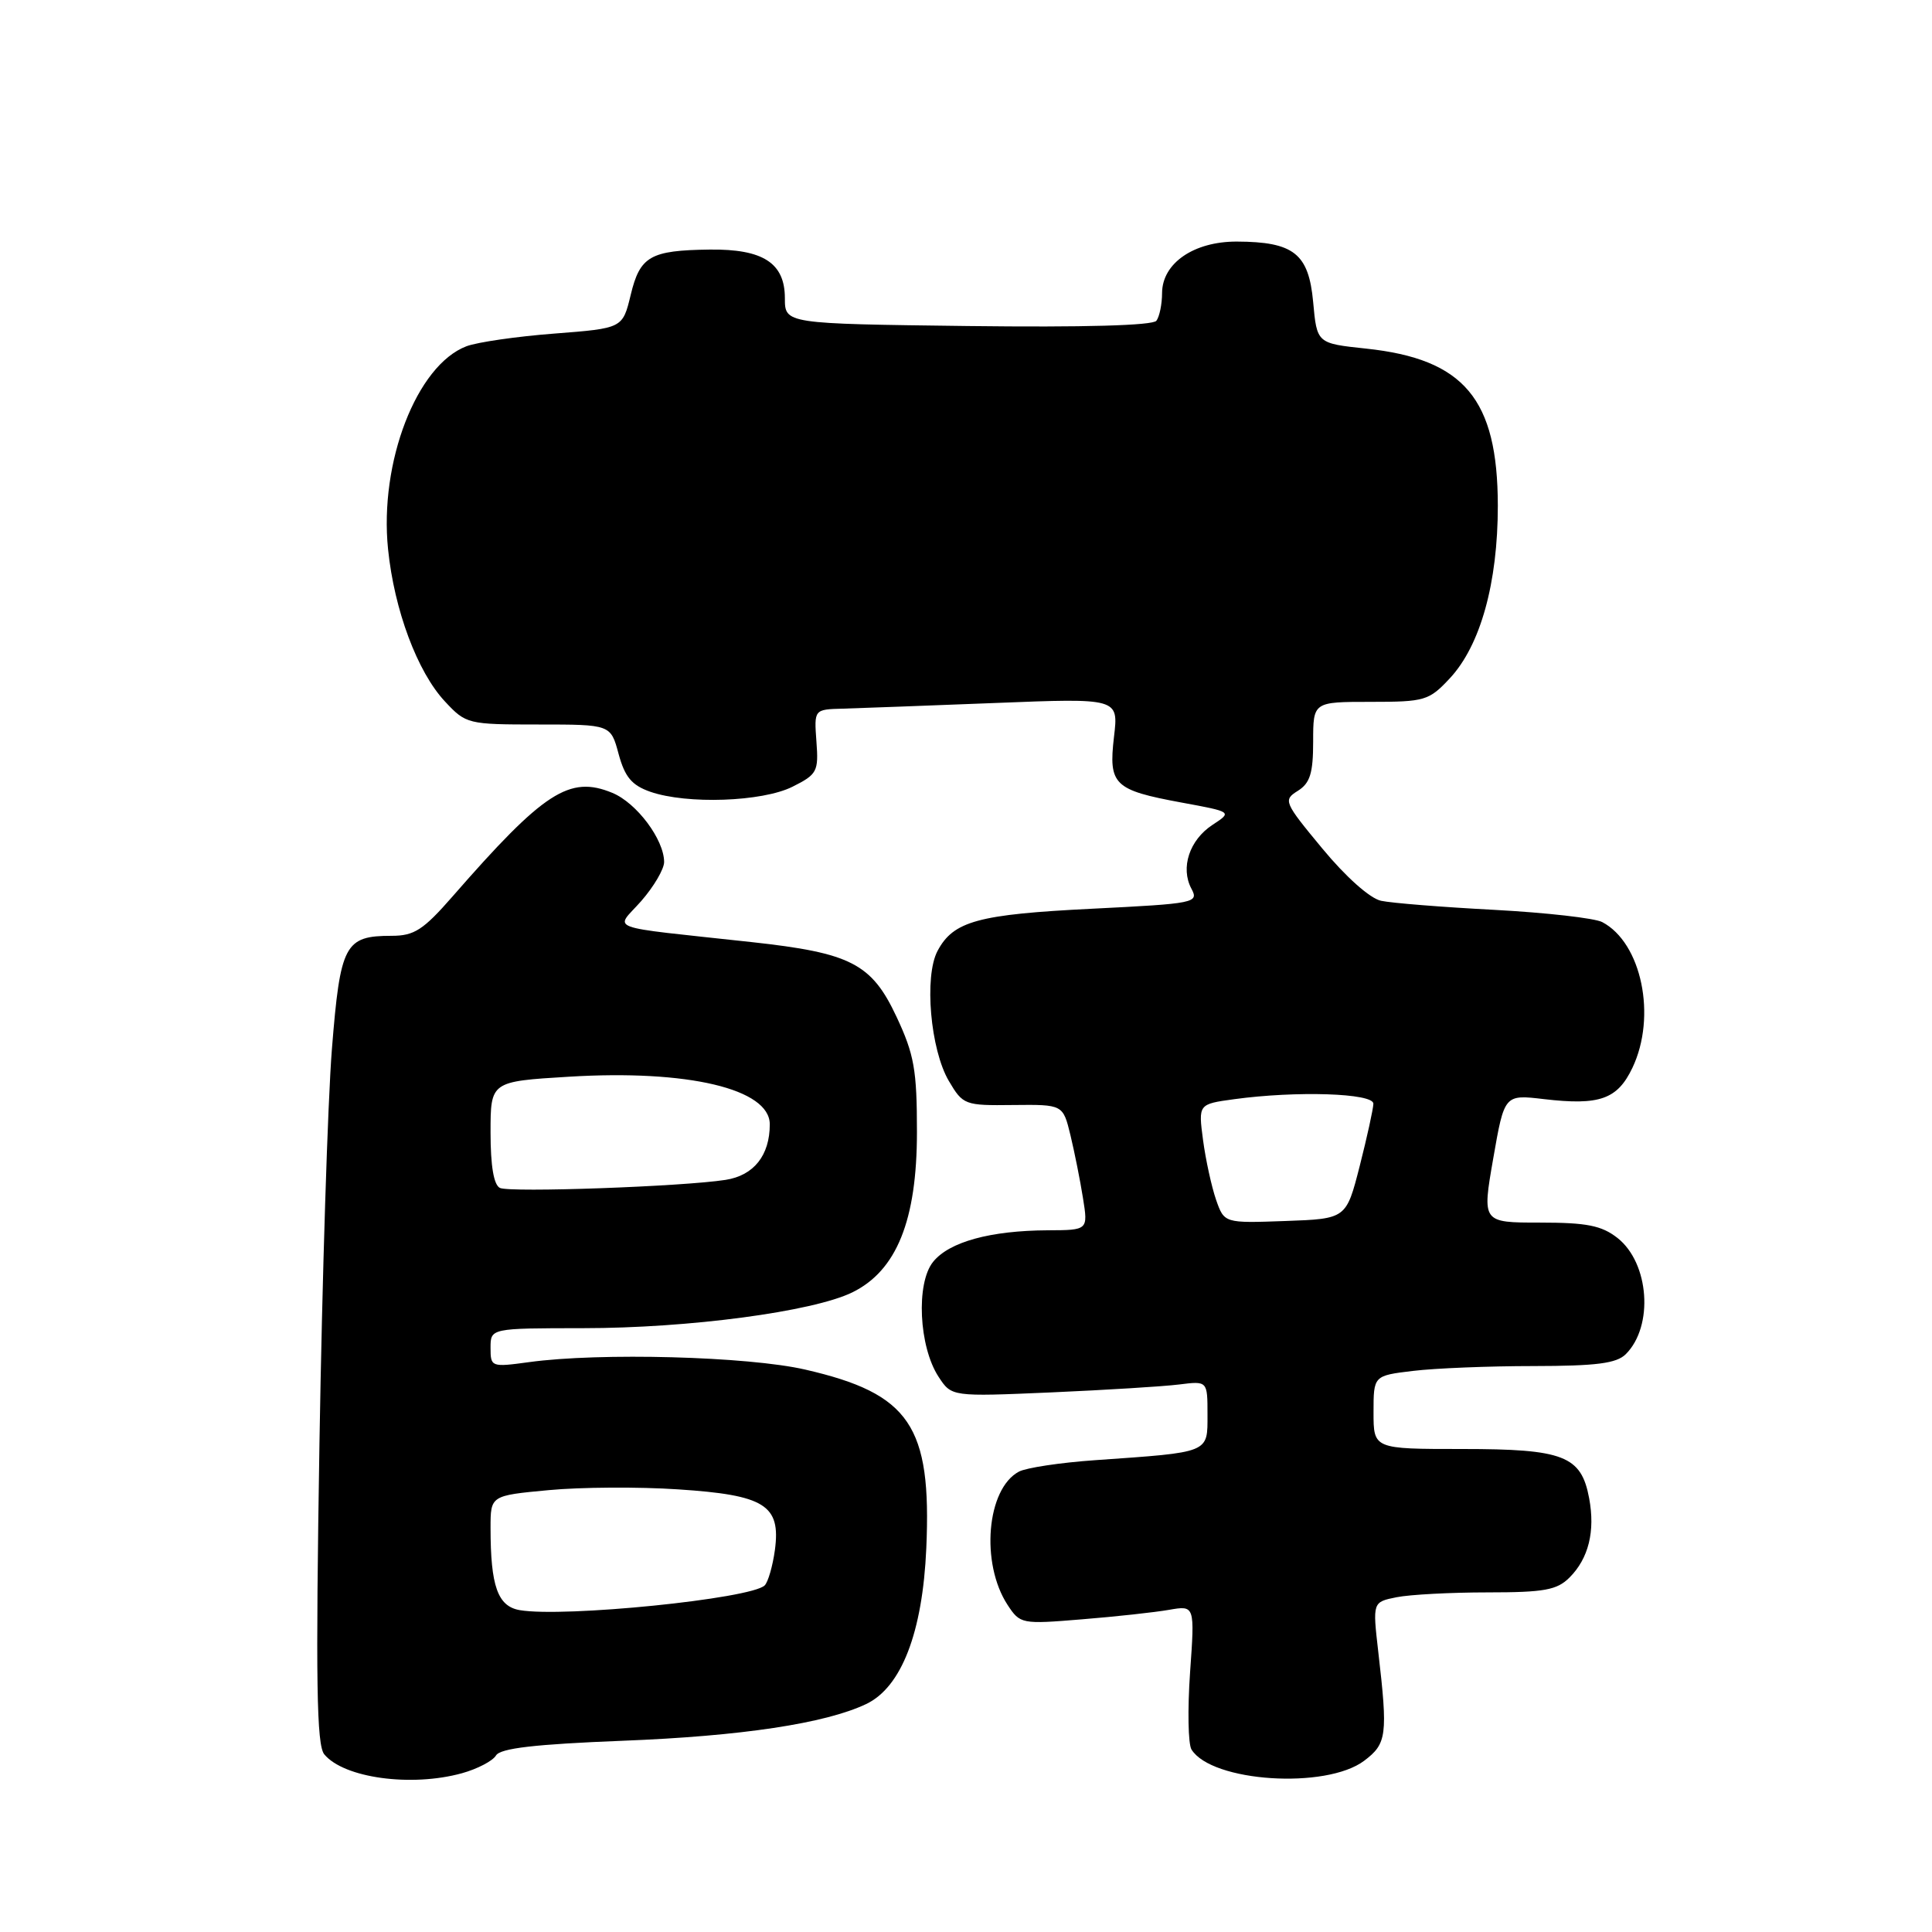 <?xml version="1.0" encoding="UTF-8" standalone="no"?>
<!DOCTYPE svg PUBLIC "-//W3C//DTD SVG 1.1//EN" "http://www.w3.org/Graphics/SVG/1.1/DTD/svg11.dtd" >
<svg xmlns="http://www.w3.org/2000/svg" xmlns:xlink="http://www.w3.org/1999/xlink" version="1.1" viewBox="0 0 256 256">
 <g >
 <path fill="currentColor"
d=" M 61.22 234.96 C 63.27 234.39 65.29 233.33 65.72 232.61 C 66.29 231.65 70.88 231.12 82.50 230.66 C 98.22 230.05 109.34 228.37 114.76 225.80 C 119.44 223.58 122.25 216.32 122.74 205.14 C 123.45 188.92 120.57 184.67 106.71 181.48 C 99.12 179.73 79.45 179.20 70.10 180.49 C 65.10 181.17 65.00 181.14 65.00 178.59 C 65.00 176.00 65.00 176.00 77.25 175.99 C 91.29 175.99 107.70 173.80 112.93 171.25 C 118.81 168.37 121.50 161.70 121.50 150.00 C 121.50 141.76 121.14 139.73 118.79 134.72 C 115.49 127.68 112.75 126.27 99.57 124.83 C 79.69 122.66 81.50 123.33 84.96 119.40 C 86.63 117.49 88.00 115.16 88.00 114.22 C 87.99 111.24 84.36 106.39 81.14 105.06 C 75.46 102.71 72.07 104.91 59.96 118.79 C 56.09 123.22 54.89 124.00 51.90 124.00 C 45.68 124.00 45.09 125.12 43.98 139.00 C 43.43 145.88 42.69 169.37 42.33 191.21 C 41.82 222.81 41.95 231.23 42.97 232.46 C 45.57 235.60 54.50 236.82 61.22 234.96 Z  M 180.76 233.31 C 183.76 231.05 183.91 229.93 182.63 218.89 C 181.87 212.28 181.87 212.28 185.06 211.64 C 186.81 211.29 192.24 211.00 197.13 211.00 C 204.63 211.00 206.31 210.69 207.97 209.03 C 210.50 206.50 211.39 202.90 210.57 198.52 C 209.52 192.90 207.20 192.00 193.78 192.00 C 182.00 192.00 182.00 192.00 182.00 187.14 C 182.00 182.28 182.00 182.28 187.25 181.65 C 190.14 181.30 197.31 181.01 203.18 181.01 C 211.54 181.00 214.20 180.66 215.43 179.43 C 219.14 175.72 218.54 167.36 214.33 164.04 C 212.22 162.39 210.27 162.00 204.06 162.00 C 196.38 162.00 196.38 162.00 197.86 153.51 C 199.34 145.02 199.34 145.02 204.59 145.64 C 211.95 146.50 214.31 145.67 216.30 141.50 C 219.55 134.68 217.53 124.93 212.30 122.18 C 211.31 121.66 204.88 120.93 198.00 120.56 C 191.12 120.20 184.38 119.66 183.00 119.36 C 181.53 119.05 178.32 116.19 175.22 112.44 C 170.12 106.29 170.01 106.01 171.97 104.79 C 173.59 103.77 174.00 102.46 174.00 98.26 C 174.00 93.00 174.00 93.00 181.60 93.00 C 188.81 93.00 189.34 92.84 192.10 89.89 C 196.17 85.53 198.47 77.25 198.47 67.00 C 198.45 52.86 194.02 47.57 181.00 46.19 C 174.50 45.50 174.50 45.50 174.00 40.02 C 173.41 33.60 171.44 32.04 163.88 32.01 C 158.18 32.00 154.01 34.87 153.98 38.82 C 153.98 40.30 153.64 41.95 153.23 42.50 C 152.77 43.13 143.62 43.39 128.25 43.20 C 104.00 42.90 104.00 42.90 104.00 39.51 C 104.00 34.85 101.11 32.98 94.03 33.07 C 86.16 33.17 84.80 33.95 83.57 39.08 C 82.50 43.50 82.50 43.50 73.46 44.20 C 68.48 44.58 63.24 45.34 61.81 45.88 C 55.21 48.39 50.24 61.27 51.42 72.77 C 52.24 80.84 55.31 89.05 58.96 92.95 C 61.74 95.94 62.00 96.00 71.36 96.00 C 80.92 96.00 80.92 96.00 81.97 99.91 C 82.80 102.96 83.71 104.05 86.16 104.91 C 91.02 106.60 100.99 106.25 105.00 104.25 C 108.28 102.61 108.48 102.23 108.18 98.25 C 107.87 94.00 107.87 94.00 111.68 93.90 C 113.78 93.84 122.86 93.50 131.86 93.15 C 148.22 92.50 148.22 92.50 147.61 97.63 C 146.87 103.99 147.58 104.68 156.55 106.34 C 163.29 107.58 163.29 107.58 160.66 109.30 C 157.60 111.31 156.39 114.99 157.87 117.76 C 158.87 119.63 158.37 119.73 144.73 120.41 C 129.59 121.16 126.33 122.05 124.23 126.00 C 122.43 129.38 123.28 139.09 125.73 143.24 C 127.60 146.41 127.83 146.50 134.25 146.42 C 140.85 146.35 140.85 146.35 141.84 150.42 C 142.38 152.67 143.13 156.41 143.50 158.75 C 144.18 163.00 144.18 163.00 138.84 163.02 C 131.22 163.06 125.79 164.55 123.65 167.19 C 121.35 170.02 121.75 178.45 124.37 182.44 C 126.09 185.07 126.09 185.07 139.30 184.50 C 146.56 184.18 154.19 183.71 156.25 183.45 C 160.00 182.98 160.00 182.98 160.00 187.44 C 160.00 192.58 160.40 192.41 145.12 193.48 C 140.51 193.80 135.96 194.49 135.01 195.00 C 130.73 197.28 129.90 207.14 133.51 212.66 C 135.17 215.19 135.37 215.23 143.35 214.57 C 147.83 214.21 153.03 213.64 154.91 213.31 C 158.32 212.72 158.32 212.72 157.69 221.61 C 157.35 226.50 157.43 231.09 157.88 231.82 C 160.56 236.13 175.70 237.12 180.76 233.31 Z  M 68.86 213.35 C 65.95 212.84 65.00 210.17 65.00 202.46 C 65.00 198.17 65.00 198.17 72.71 197.45 C 76.95 197.05 84.67 197.00 89.86 197.35 C 101.35 198.10 103.47 199.43 102.68 205.37 C 102.39 207.50 101.78 209.61 101.33 210.07 C 99.53 211.85 74.70 214.36 68.86 213.35 Z  M 66.25 157.41 C 65.43 157.03 65.00 154.51 65.00 150.07 C 65.00 143.30 65.00 143.30 75.40 142.67 C 91.13 141.71 102.00 144.28 102.00 148.98 C 102.00 153.10 99.88 155.76 96.14 156.34 C 90.41 157.23 67.64 158.04 66.25 157.41 Z  M 161.13 158.96 C 160.54 157.24 159.76 153.69 159.41 151.07 C 158.78 146.30 158.78 146.30 163.53 145.65 C 171.77 144.52 182.00 144.85 181.98 146.25 C 181.96 146.94 181.15 150.65 180.17 154.50 C 178.38 161.50 178.38 161.50 170.30 161.79 C 162.22 162.08 162.22 162.08 161.13 158.96 Z "/>
</g>
</svg>